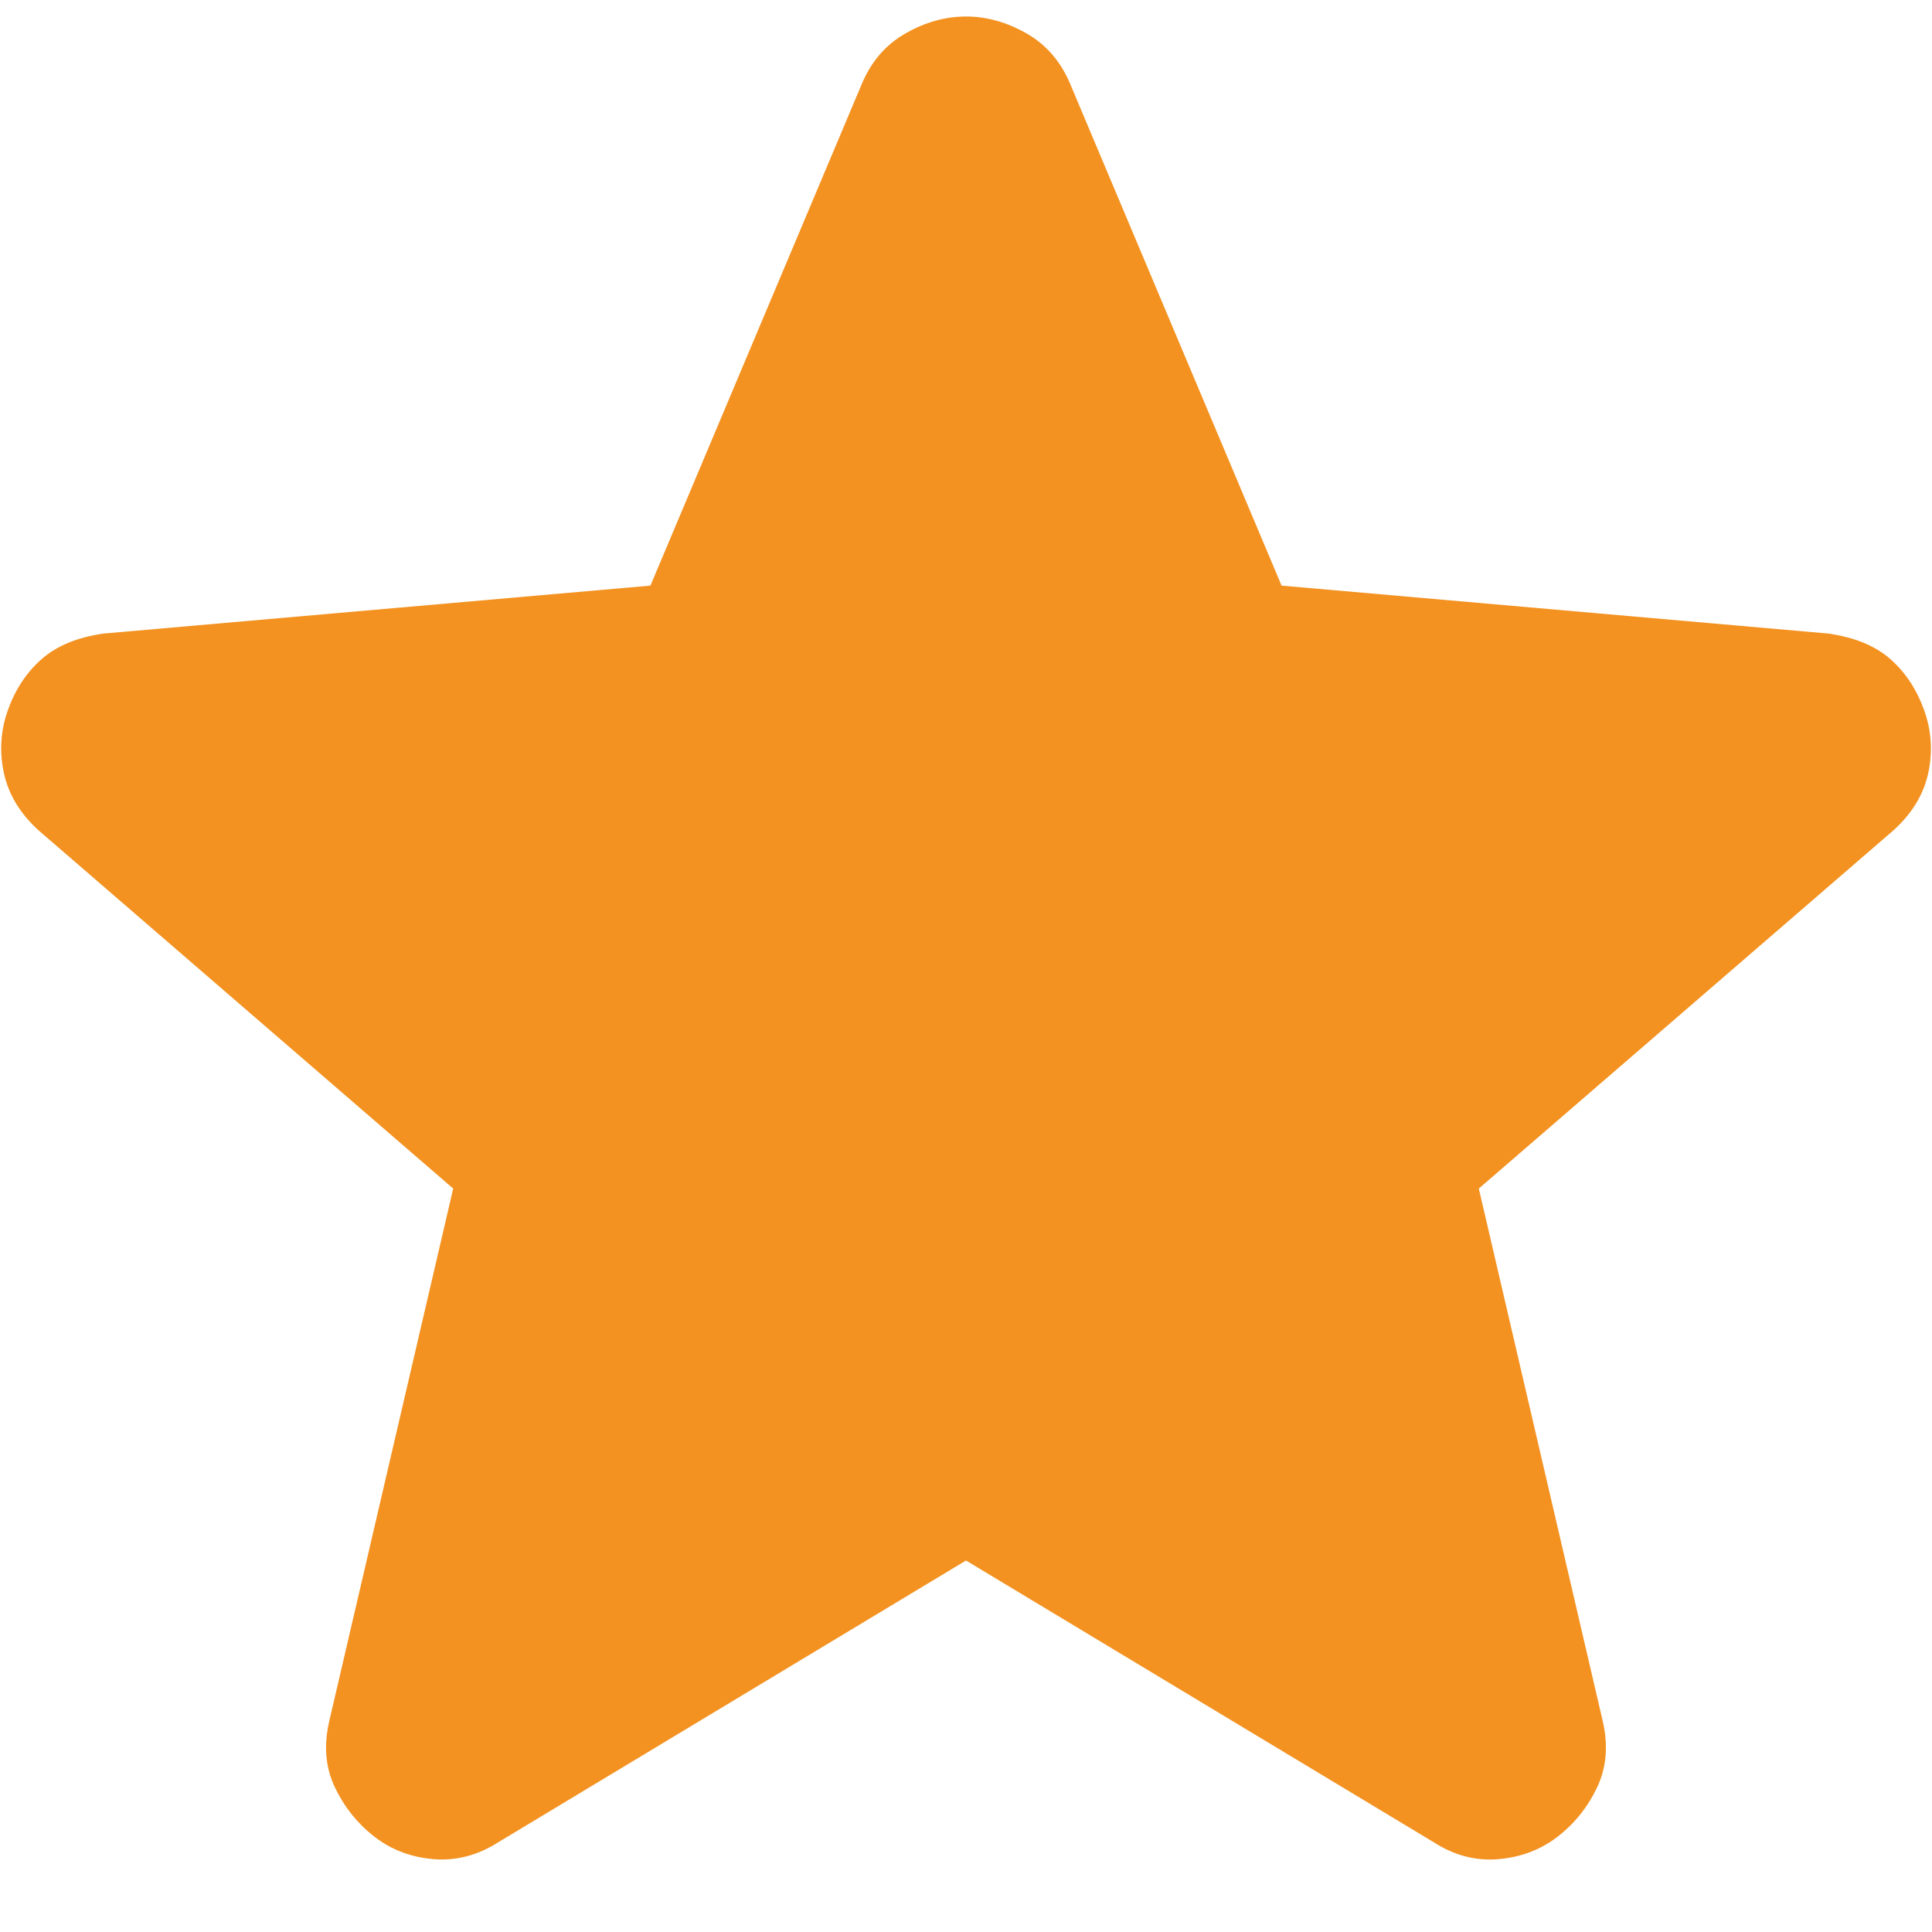 <svg width="35" height="35" viewBox="0 0 35 35" fill="none" xmlns="http://www.w3.org/2000/svg">
<path d="M17.5 28.27L9.027 33.374C8.653 33.612 8.261 33.714 7.853 33.68C7.445 33.646 7.087 33.51 6.781 33.272C6.475 33.034 6.237 32.736 6.067 32.38C5.896 32.023 5.862 31.623 5.965 31.179L8.21 21.532L0.707 15.05C0.367 14.744 0.155 14.395 0.07 14.003C-0.014 13.611 0.011 13.228 0.146 12.855C0.281 12.482 0.485 12.176 0.758 11.937C1.032 11.697 1.406 11.544 1.881 11.477L11.783 10.609L15.611 1.524C15.781 1.116 16.046 0.809 16.404 0.605C16.762 0.401 17.127 0.299 17.5 0.299C17.873 0.299 18.238 0.401 18.596 0.605C18.954 0.809 19.218 1.116 19.389 1.524L23.217 10.609L33.119 11.477C33.595 11.545 33.969 11.698 34.242 11.937C34.514 12.175 34.718 12.481 34.854 12.855C34.99 13.229 35.016 13.613 34.932 14.005C34.847 14.397 34.634 14.745 34.293 15.05L26.79 21.532L29.035 31.179C29.137 31.622 29.103 32.022 28.933 32.38C28.763 32.738 28.525 33.035 28.219 33.272C27.912 33.509 27.555 33.645 27.147 33.68C26.738 33.716 26.347 33.614 25.973 33.374L17.5 28.27Z" fill="#F39221"/>
</svg>

